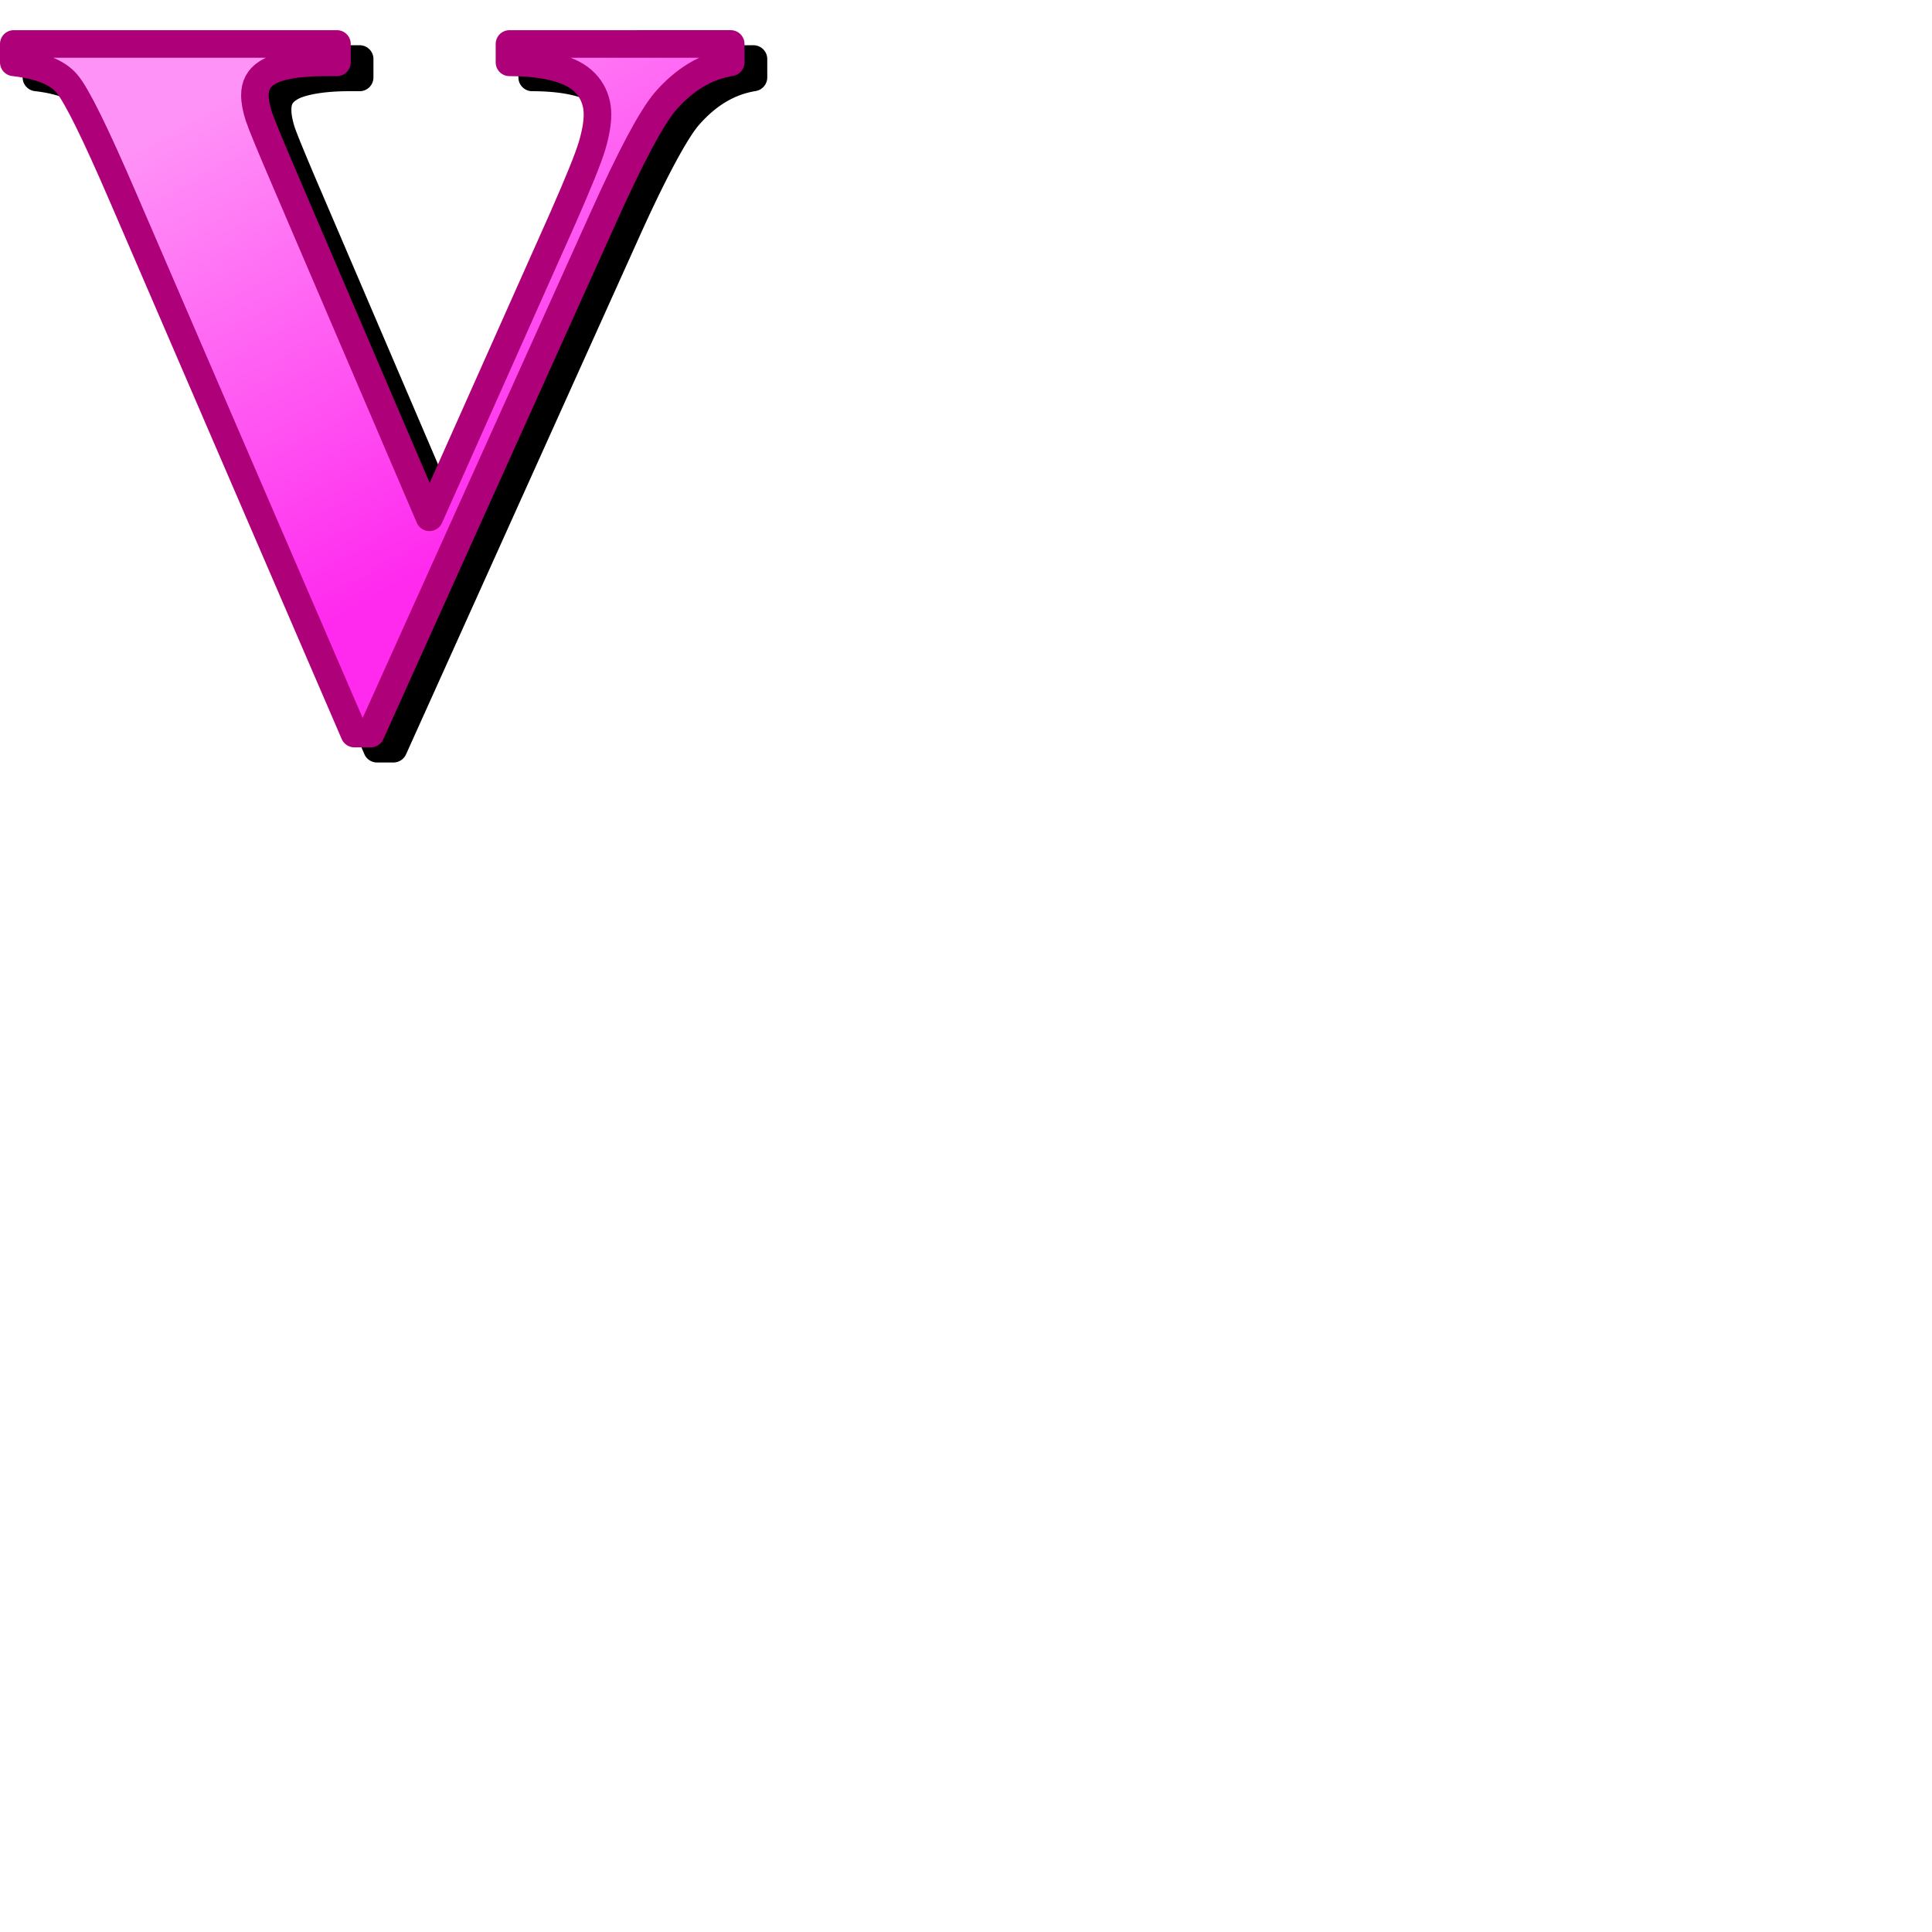 <svg version="1.1" viewBox="0 0 256 256" xmlns="http://www.w3.org/2000/svg" xmlns:xlink="http://www.w3.org/1999/xlink"><defs><linearGradient id="linearGradient8413"><stop stop-color="#ff2aee" offset="0"/><stop stop-color="#ff92f7" offset="1"/></linearGradient><linearGradient id="linearGradient8415" x1="54.447" x2="19.57" y1="78.589" y2="16.451" gradientUnits="userSpaceOnUse" xlink:href="#linearGradient8413"/><filter id="filter8644" x="-.047" y="-.049" width="1.094" height="1.098" color-interpolation-filters="sRGB"><feGaussianBlur stdDeviation="1.937"/></filter></defs><path d="m4.826 5.996a1.827 1.827 0 0 0-1.826 1.826v2.439a1.827 1.827 0 0 0 1.621 1.815c3.237 0.369 5.101 1.276 5.846 2.18a1.827 1.827 0 0 0 0.02 0.023c0.36 0.422 1.351 2.048 2.568 4.516 1.218 2.468 2.752 5.844 4.59 10.109a1.827 1.827 0 0 0 0 2e-3l30.637 71.025a1.827 1.827 0 0 0 1.678 1.103h2.176a1.827 1.827 0 0 0 1.664-1.076l30.77-68.258a1.827 1.827 0 0 0 2e-3 -0.004c3.619-8.067 6.447-13.236 7.961-15.043 2.329-2.686 4.807-4.137 7.598-4.59a1.827 1.827 0 0 0 1.535-1.803v-2.439a1.827 1.827 0 0 0-1.828-1.826h-29.32a1.827 1.827 0 0 0-1.826 1.826v2.439a1.827 1.827 0 0 0 1.826 1.826c2.973 0 5.271 0.372 6.84 0.992a1.827 1.827 0 0 0 0.014 0.004c1.094 0.423 1.784 0.968 2.256 1.647 0.49 0.705 0.727 1.456 0.727 2.449 0 0.884-0.199 2.116-0.648 3.629-0.416 1.399-1.71 4.639-3.809 9.404l-15.951 35.771-17.396-40.629a1.827 1.827 0 0 0-2e-3 -0.004c-2.014-4.685-3.22-7.645-3.498-8.479-0.309-0.969-0.438-1.747-0.438-2.264 0-0.791 0.127-1.005 0.686-1.369a1.827 1.827 0 0 0 0.037-0.023c0.761-0.523 3.16-1.129 6.873-1.129h1.449a1.827 1.827 0 0 0 1.826-1.826v-2.439a1.827 1.827 0 0 0-1.826-1.826z" color="#000000" filter="url(#filter8644)" stroke-linecap="round" stroke-linejoin="round" stroke-width="3.654" style="-inkscape-stroke:none"/><g transform="matrix(.95 0 0 .95 .105 3.176)" fill="url(#linearGradient8415)" stroke="#ae0079" stroke-linecap="round" stroke-linejoin="round" stroke-width="3.846" aria-label="V"><path d="m101.81 2.786v2.566q-5.132 0.832-9.154 5.479-2.913 3.467-8.668 16.297l-32.386 71.845h-2.288l-32.247-74.757q-5.825-13.523-7.836-15.881-1.942-2.358-7.42-2.982v-2.566h45.076v2.566h-1.526q-6.103 0-8.322 1.526-1.595 1.04-1.595 3.051 0 1.248 0.555 2.982 0.555 1.664 3.745 9.085l20.042 46.81 18.585-41.678q3.329-7.559 4.091-10.125 0.763-2.566 0.763-4.369 0-2.08-1.11-3.675-1.11-1.595-3.259-2.427-2.982-1.179-7.906-1.179v-2.566z" fill="url(#linearGradient8415)" stroke="#ae0079" stroke-linecap="round" stroke-linejoin="round" stroke-width="3.846"/></g></svg>
